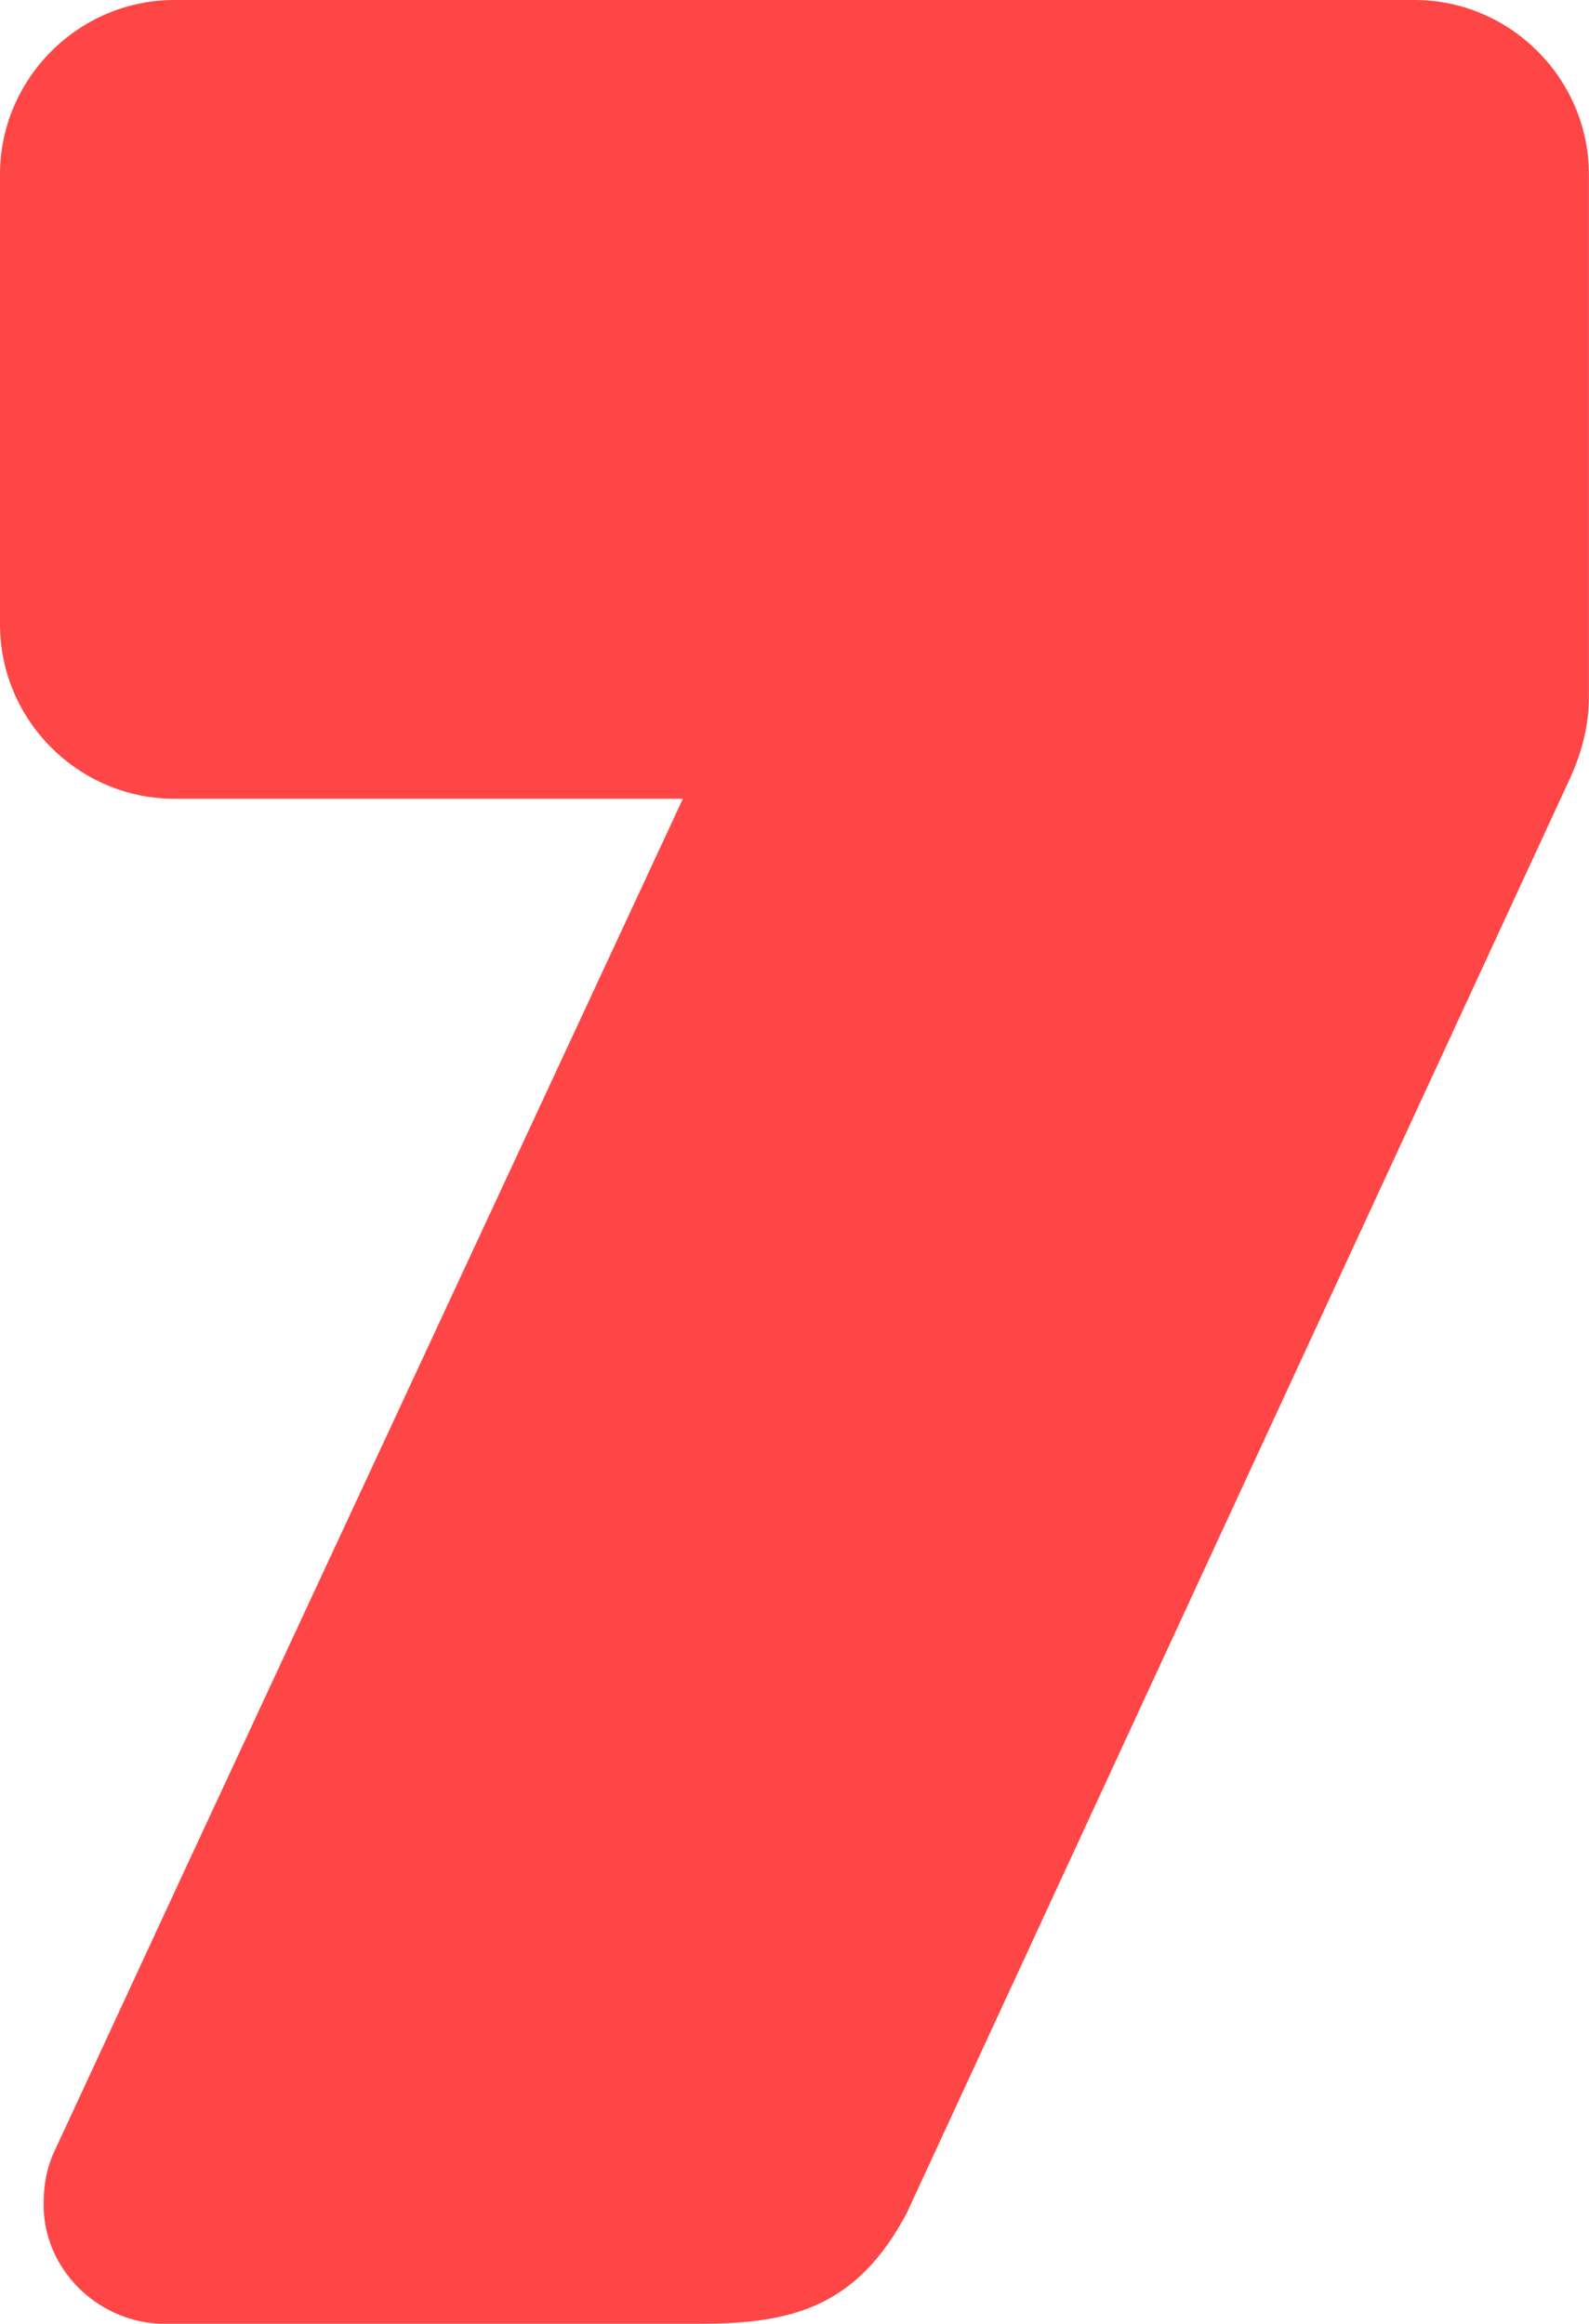 <svg version="1.1" xmlns="http://www.w3.org/2000/svg" xmlns:xlink="http://www.w3.org/1999/xlink" width="15.825" height="23.14" viewBox="0,0,15.825,23.14"><g transform="translate(-232.088,-166.555)"><g data-paper-data="{&quot;isPaintingLayer&quot;:true}" fill="#ff4646" fill-rule="nonzero" stroke="none" stroke-width="1" stroke-linecap="butt" stroke-linejoin="miter" stroke-miterlimit="10" stroke-dasharray="" stroke-dashoffset="0" style="mix-blend-mode: normal"><path d="M247.736,174.28l-6.62,14.318c-0.494,0.924 -1.129,1.097 -2.054,1.097h-5.382c-0.635,-0.028 -1.158,-0.551 -1.158,-1.186c0,-0.201 0.032,-0.378 0.117,-0.551l1.246,-2.689l5.004,-10.76h-5.065c-0.953,0 -1.736,-0.78 -1.736,-1.736v-4.482c0,-0.953 0.784,-1.736 1.736,-1.736h12.352c0.953,0 1.736,0.784 1.736,1.736v5.205c0,0.261 -0.06,0.523 -0.177,0.784zM247.912,173.497"/></g></g></svg>